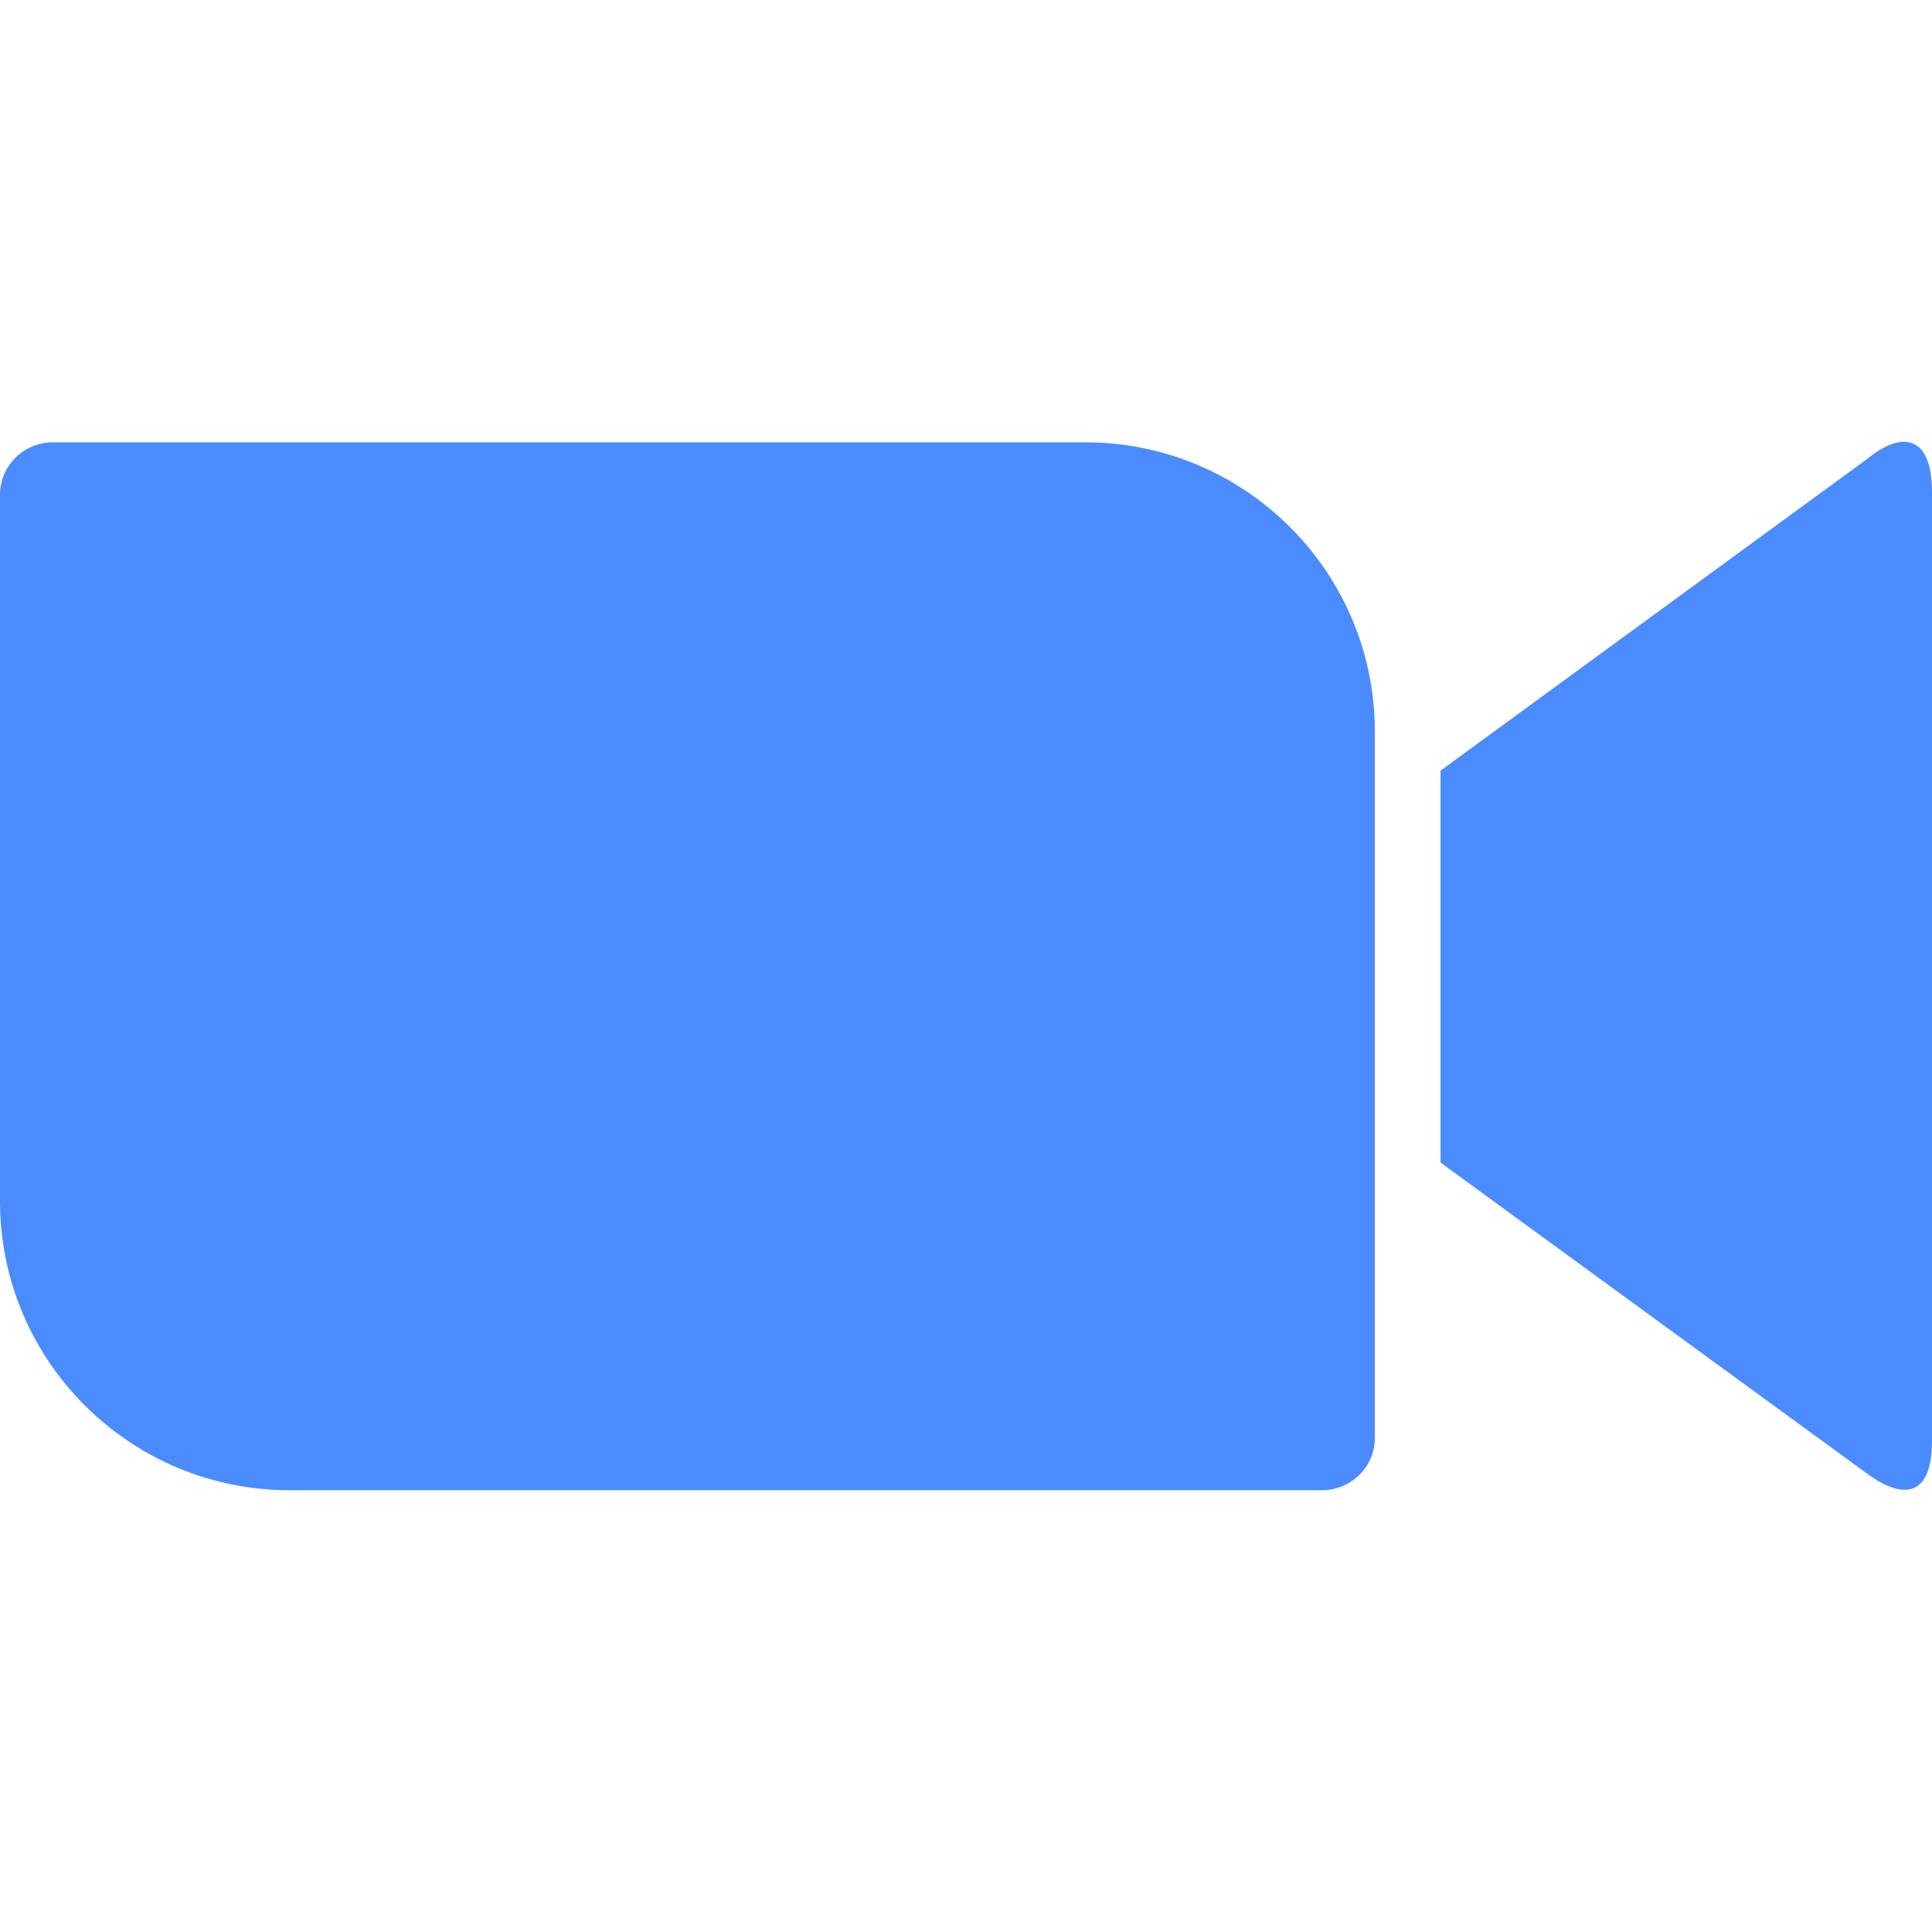 <svg width="24" height="24" viewBox="0 0 24 24" fill="none" xmlns="http://www.w3.org/2000/svg">
<g clip-path="url(#clip0_33859_110420)">
<path d="M0 6.144V14.934C0.008 16.921 1.631 18.52 3.611 18.512H16.422C16.786 18.512 17.079 18.22 17.079 17.863V9.074C17.071 7.087 15.449 5.487 13.469 5.495H0.657C0.293 5.495 0 5.788 0 6.144H0ZM17.895 9.573L23.184 5.709C23.644 5.329 24 5.424 24 6.113V17.895C24 18.679 23.564 18.584 23.184 18.299L17.895 14.442V9.573Z" fill="#4A8CFF"/>
</g>
<defs>
<clipPath id="clip0_33859_110420">
<rect width="24" height="24" fill="white"/>
</clipPath>
</defs>
</svg>
